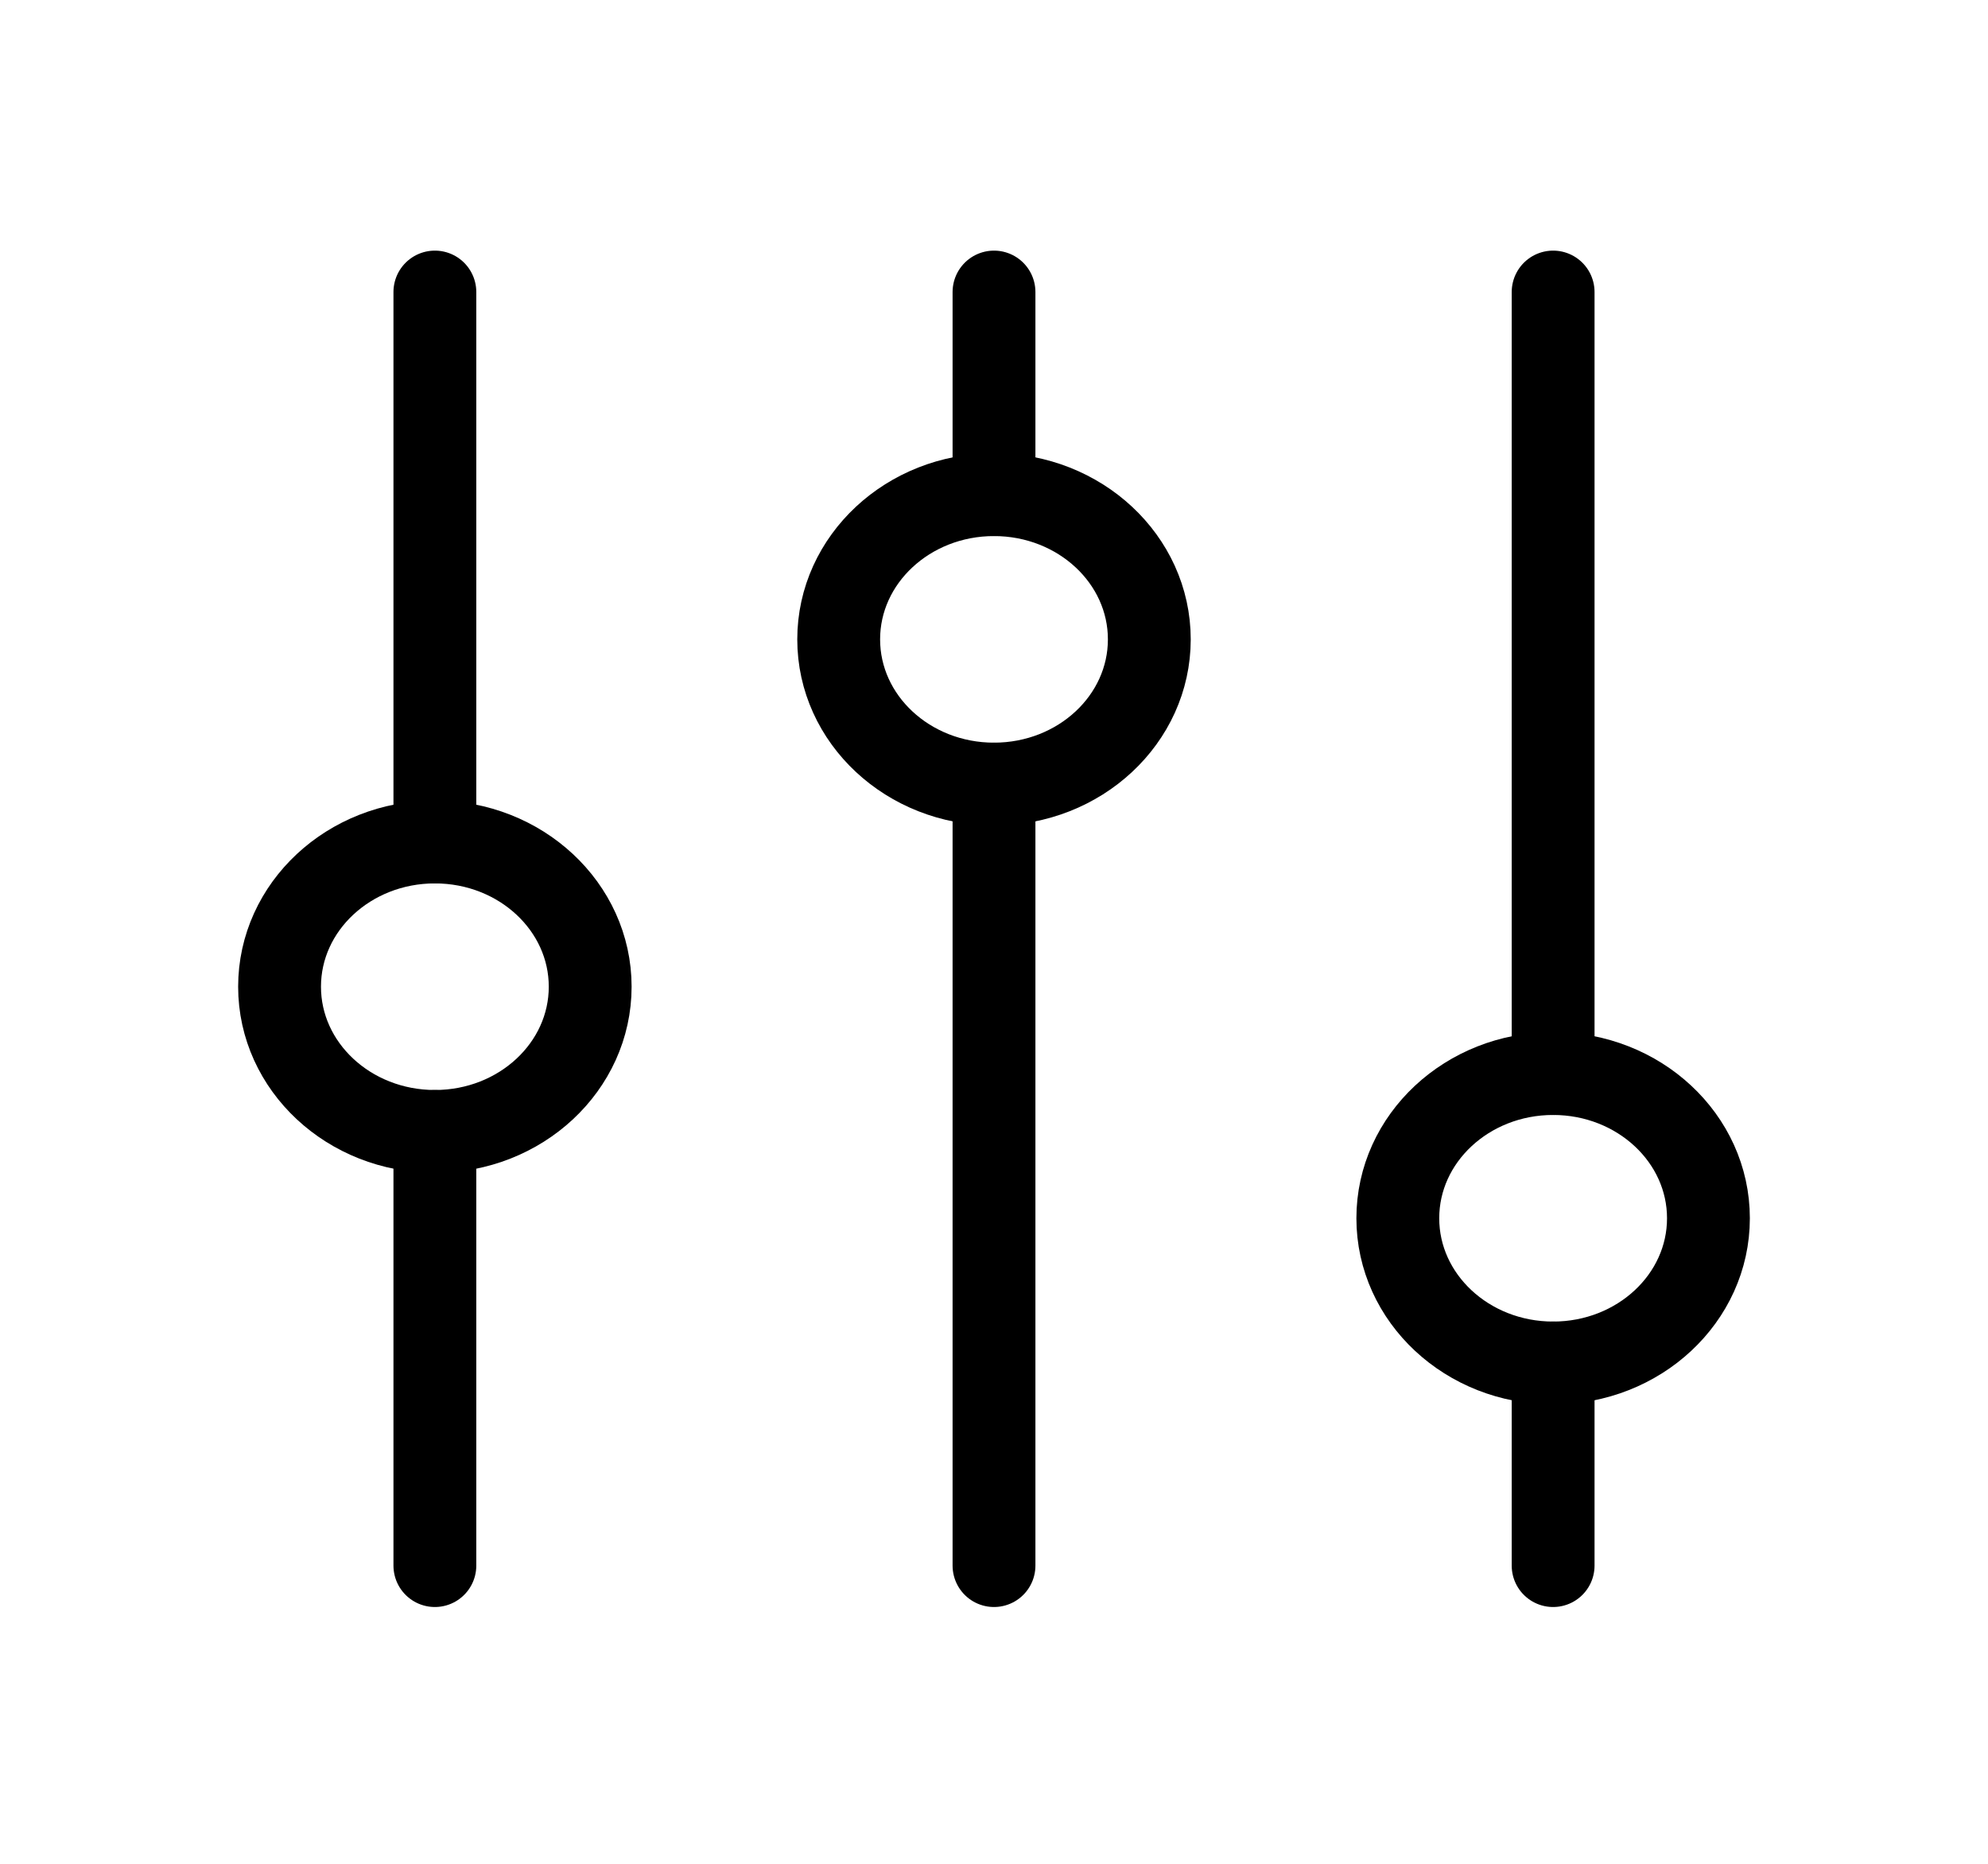 <svg width="48" height="45" viewBox="0 0 48 45" fill="none" xmlns="http://www.w3.org/2000/svg">
<path d="M24 18.931V37.8" stroke="black" stroke-width="2" stroke-linecap="round" stroke-linejoin="round"/>
<path d="M24 7.051V11.943" stroke="black" stroke-width="2" stroke-linecap="round" stroke-linejoin="round"/>
<path d="M24 18.931C26.071 18.931 27.75 17.367 27.75 15.437C27.75 13.507 26.071 11.943 24 11.943C21.929 11.943 20.25 13.507 20.25 15.437C20.25 17.367 21.929 18.931 24 18.931Z" stroke="black" stroke-width="2" stroke-linecap="round" stroke-linejoin="round"/>
<path d="M37.5 32.908V37.8" stroke="black" stroke-width="2" stroke-linecap="round" stroke-linejoin="round"/>
<path d="M37.5 7.051V25.92" stroke="black" stroke-width="2" stroke-linecap="round" stroke-linejoin="round"/>
<path d="M37.5 32.908C39.571 32.908 41.25 31.344 41.25 29.414C41.25 27.484 39.571 25.92 37.5 25.92C35.429 25.92 33.75 27.484 33.75 29.414C33.75 31.344 35.429 32.908 37.5 32.908Z" stroke="black" stroke-width="2" stroke-linecap="round" stroke-linejoin="round"/>
<path d="M10.5 27.318V37.8" stroke="black" stroke-width="2" stroke-linecap="round" stroke-linejoin="round"/>
<path d="M10.5 7.051V20.329" stroke="black" stroke-width="2" stroke-linecap="round" stroke-linejoin="round"/>
<path d="M10.5 27.317C12.571 27.317 14.25 25.753 14.25 23.823C14.25 21.893 12.571 20.329 10.5 20.329C8.429 20.329 6.75 21.893 6.75 23.823C6.75 25.753 8.429 27.317 10.5 27.317Z" stroke="black" stroke-width="2" stroke-linecap="round" stroke-linejoin="round"/>
</svg>
